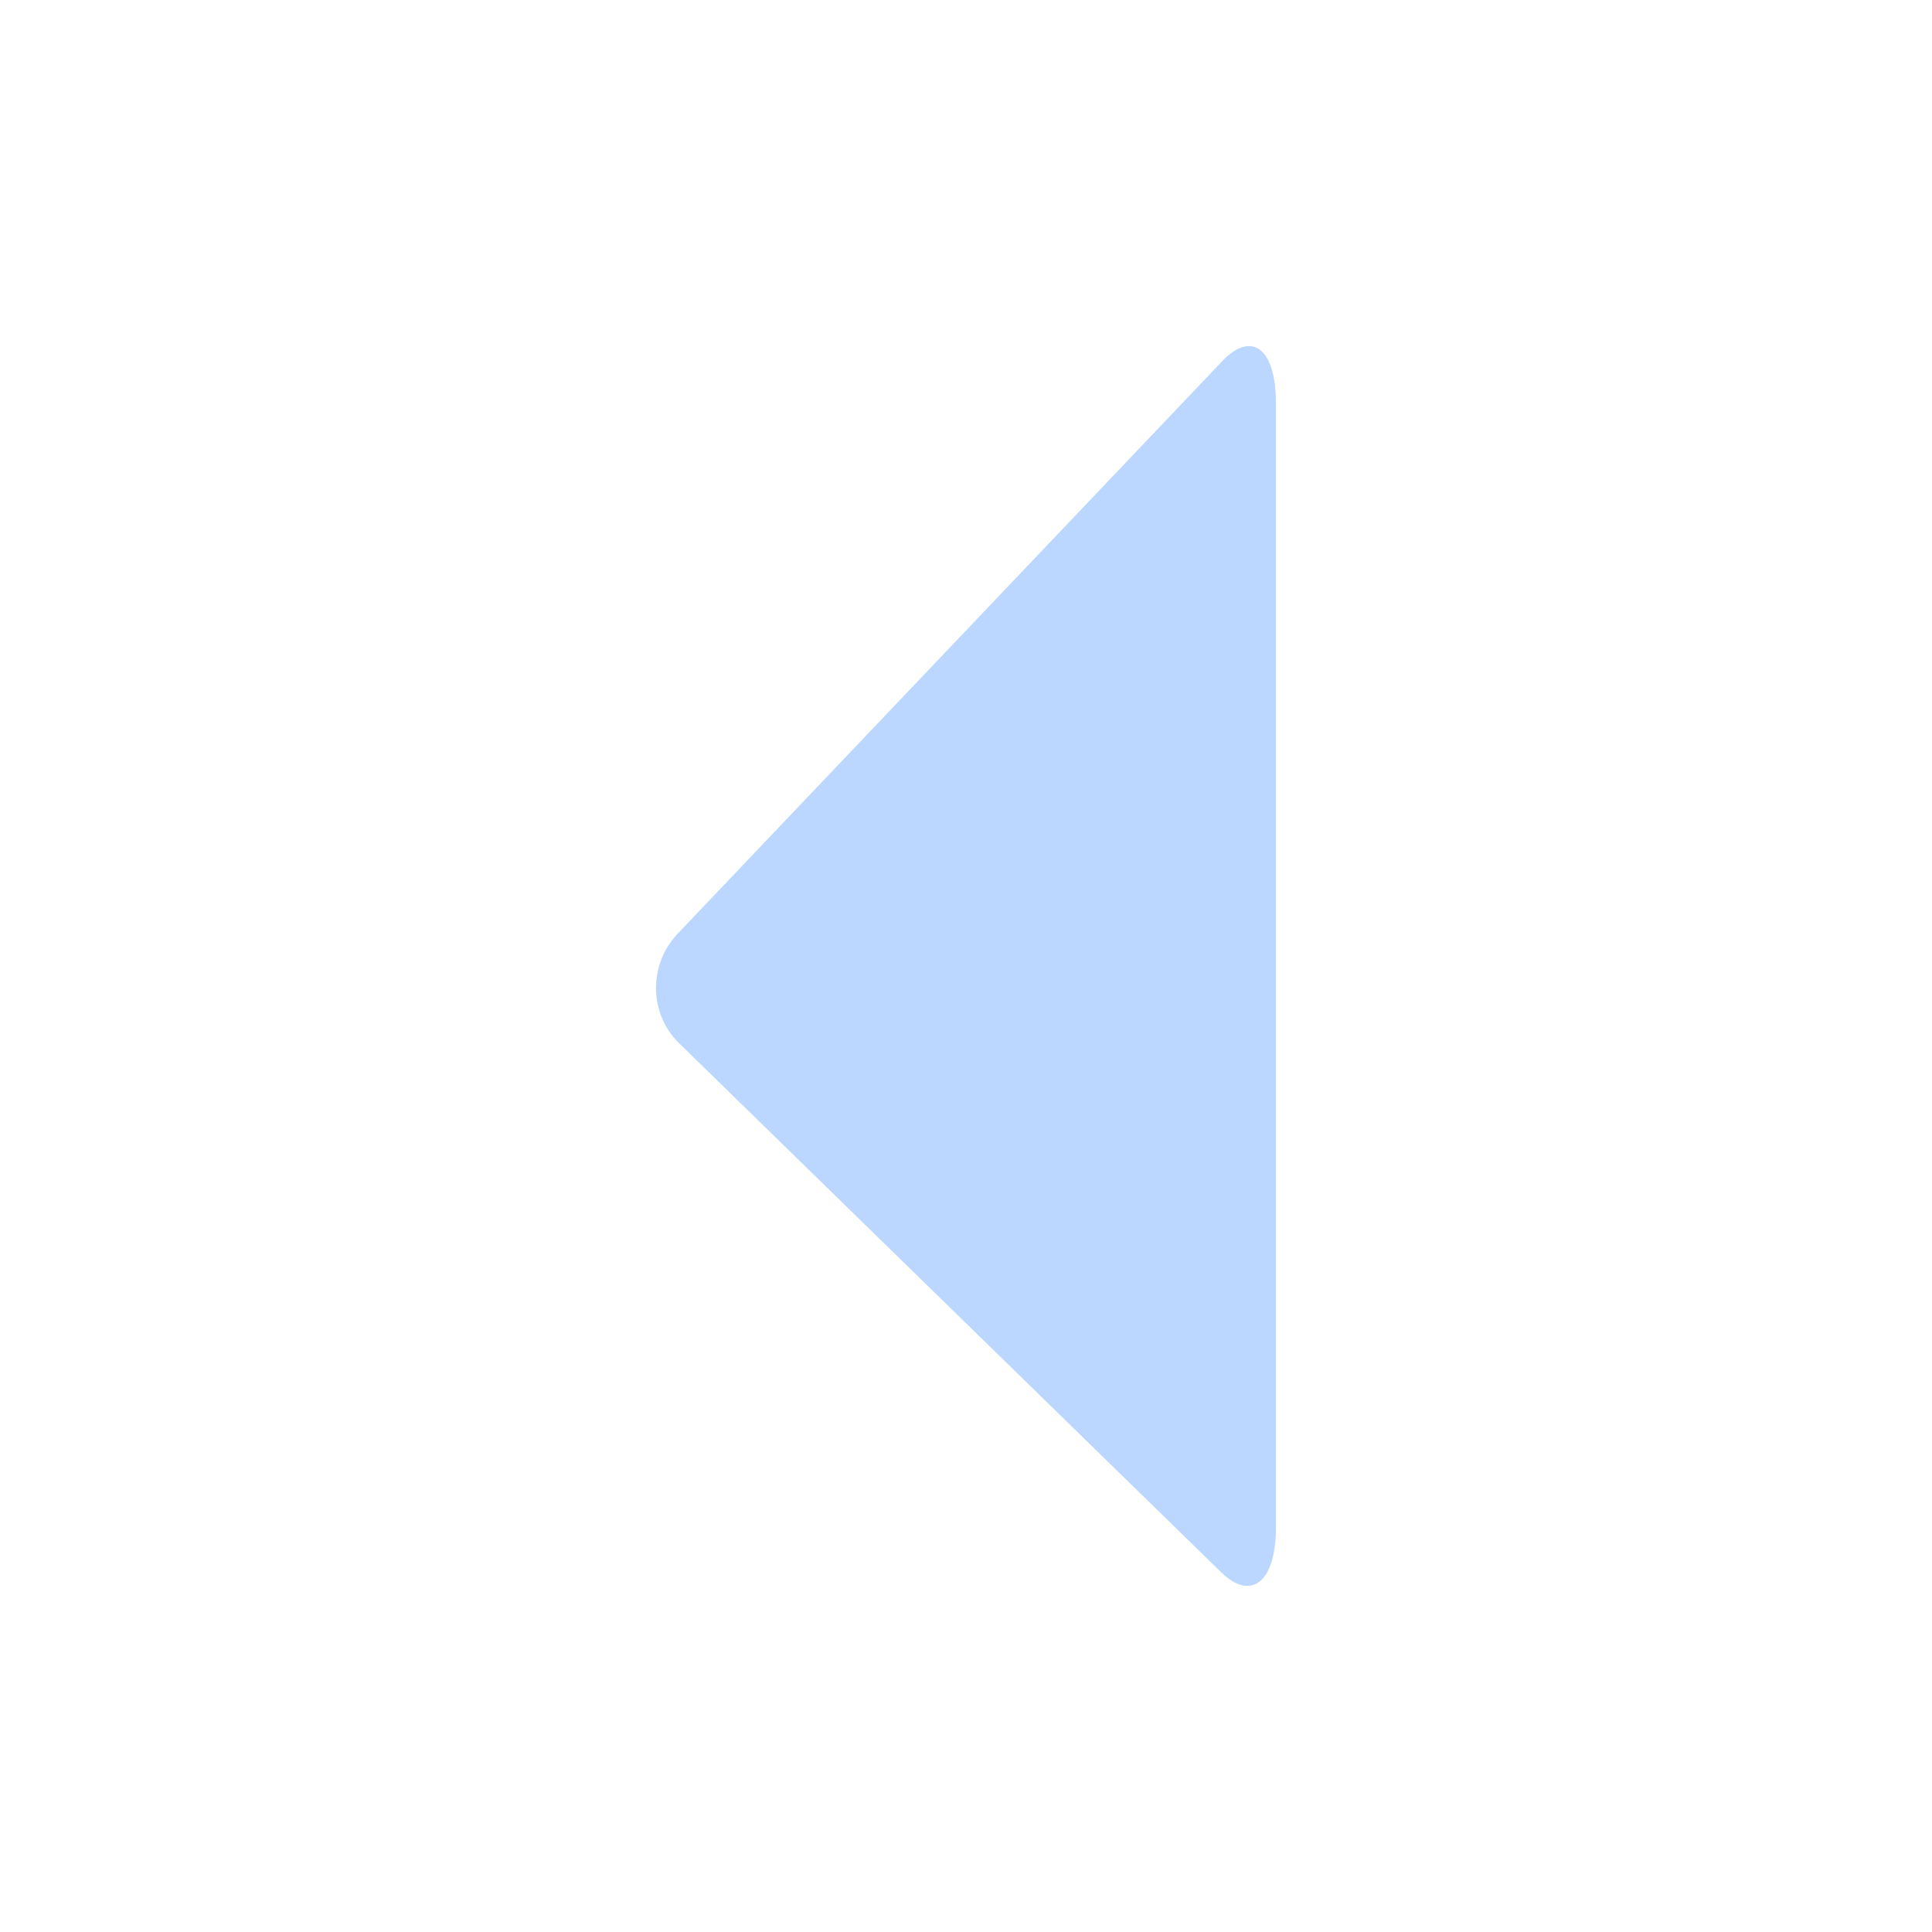 <svg width="34" height="34" viewBox="0 0 34 34" fill="none" xmlns="http://www.w3.org/2000/svg">
<path d="M11.926 16.431C11.41 16.973 11.419 17.84 11.948 18.356L21.492 27.671C22.022 28.187 22.454 27.835 22.454 26.888V7.086C22.454 6.139 22.032 5.81 21.514 6.351L11.926 16.431Z" fill="#BCD7FF"/>
</svg>
